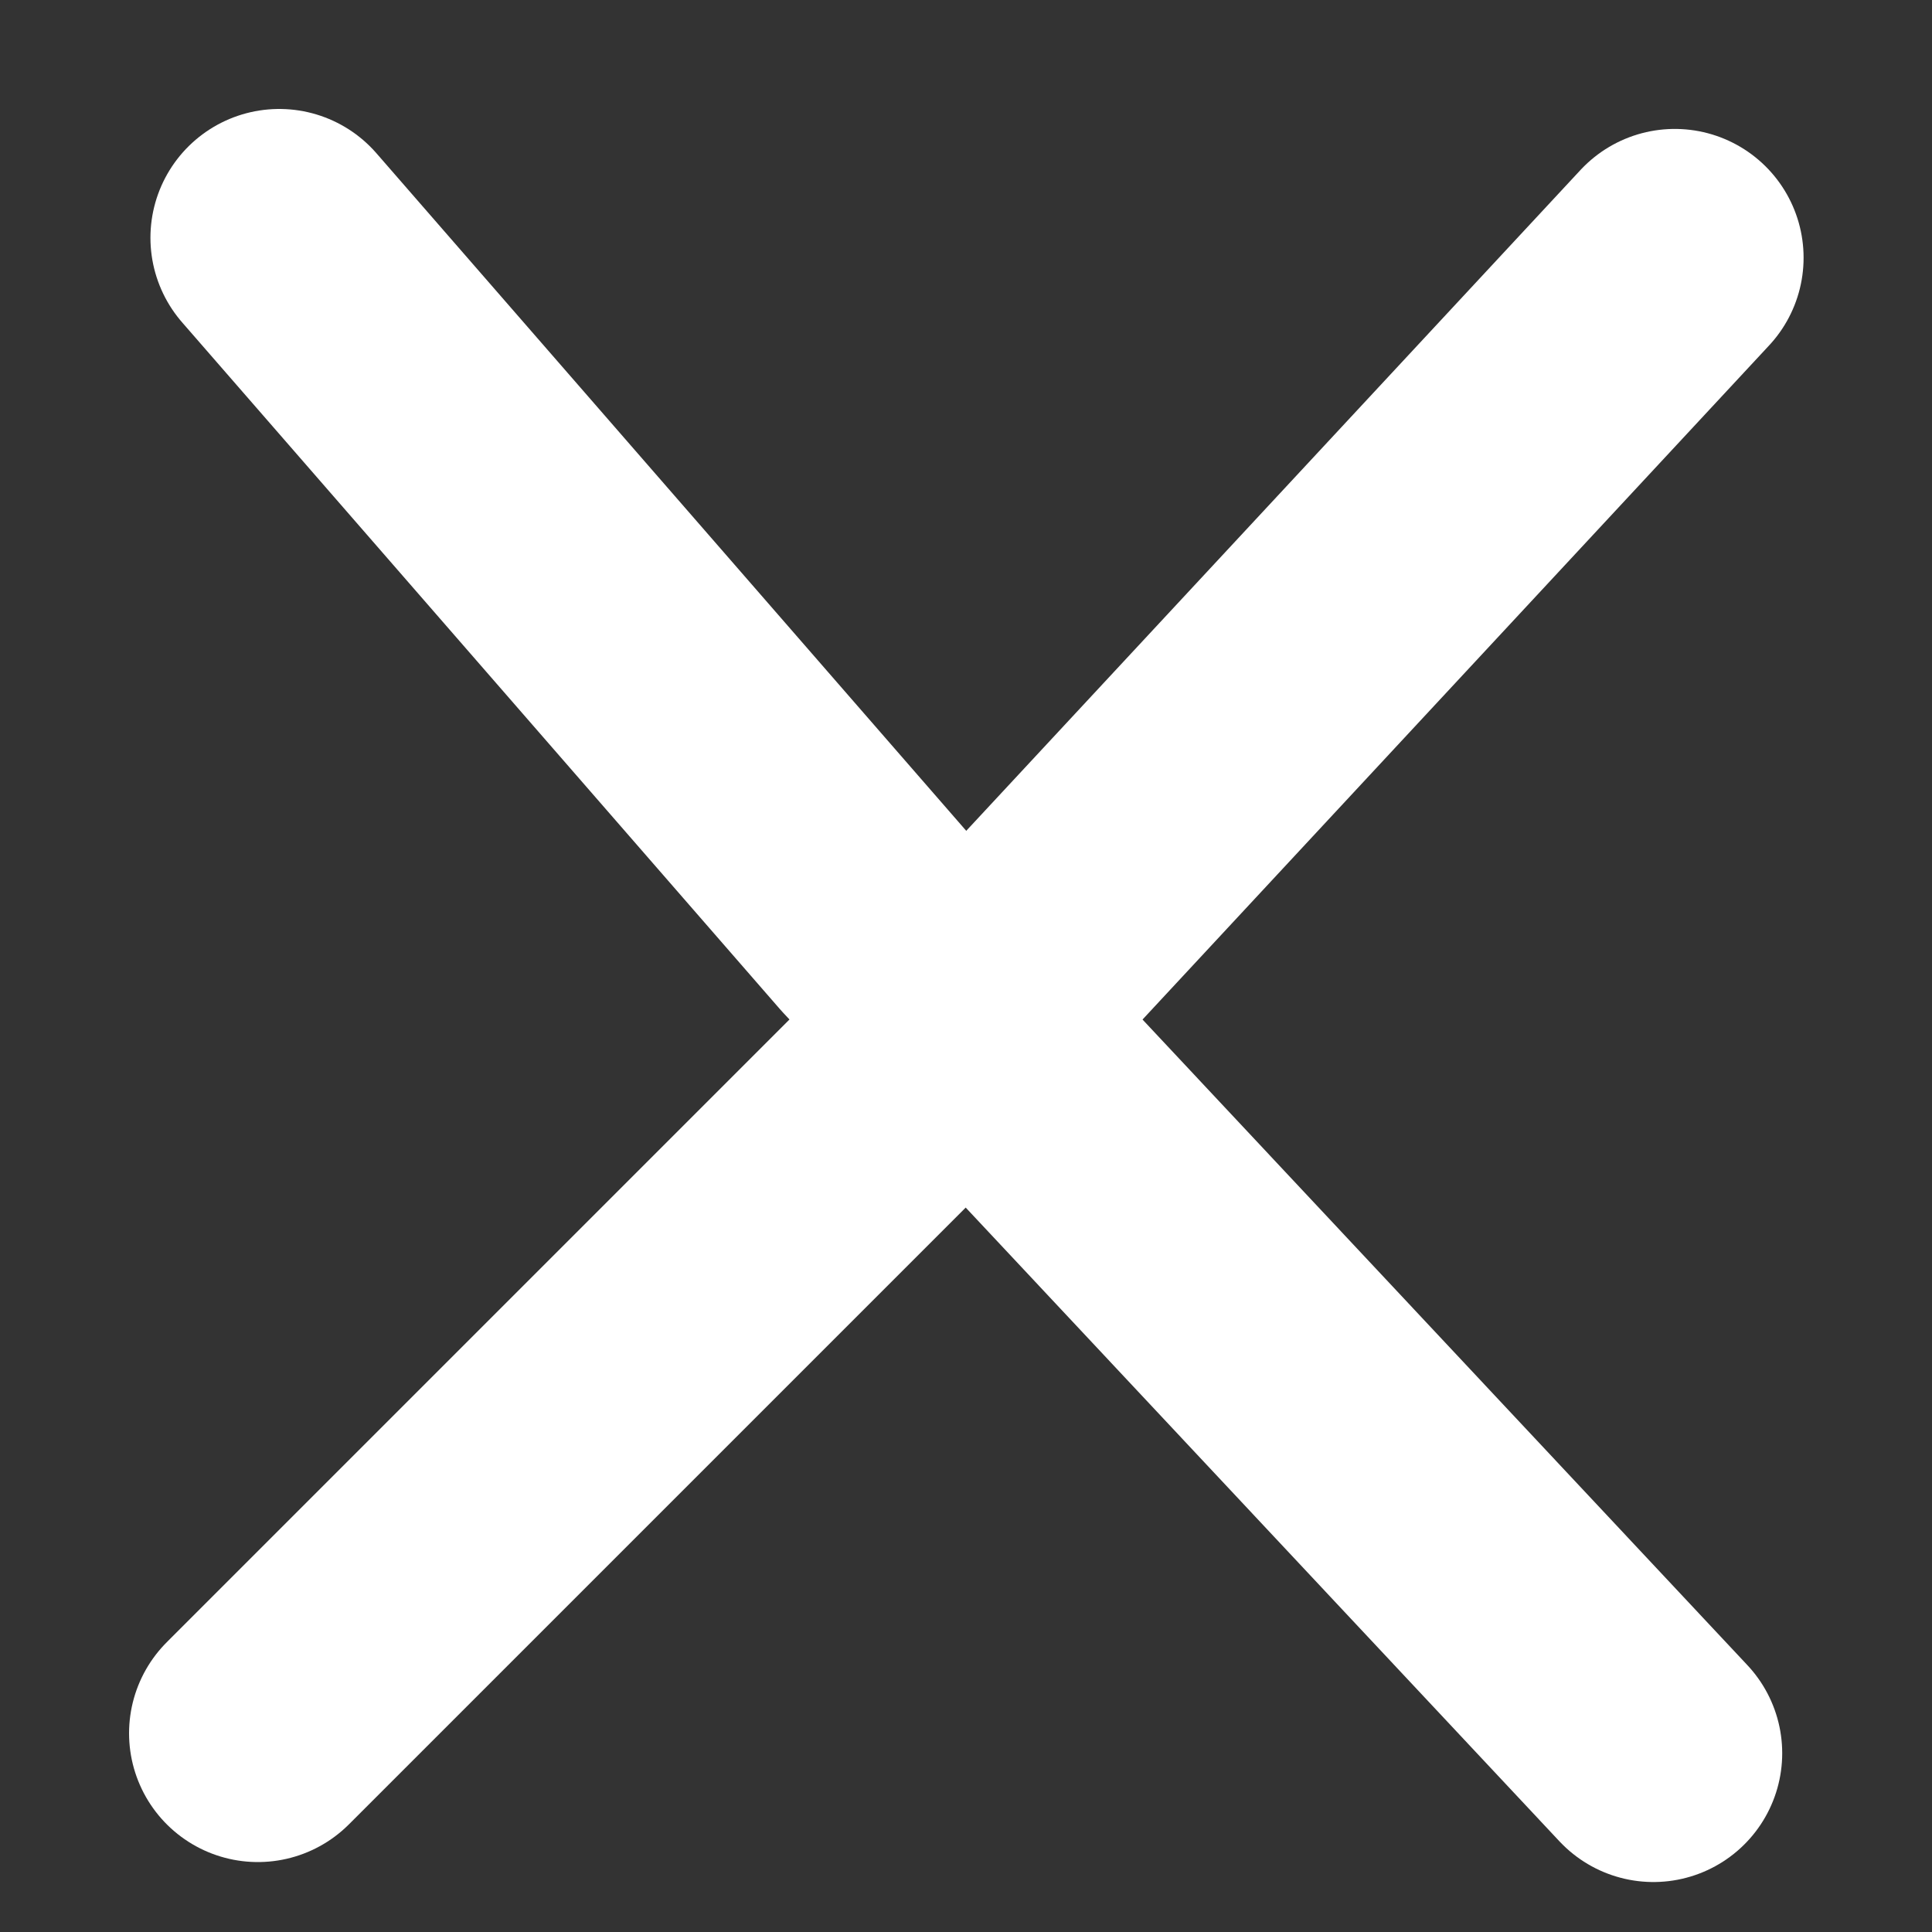 <svg width="15" height="15" viewBox="0 0 15 15" fill="none" xmlns="http://www.w3.org/2000/svg">
<rect x="0" y="0" width="15" height="15" fill="#333333" stroke="none"/>
<path d="M2.002 13.457L7.003 8.456L13.003 2.001" stroke="white" stroke-width="2" stroke-linecap="round" stroke-linejoin="round"/>
<path d="M2.168 1.846L6.812 7.181L12.837 13.612" stroke="white" stroke-width="2" stroke-linecap="round" stroke-linejoin="round"/>
</svg>
